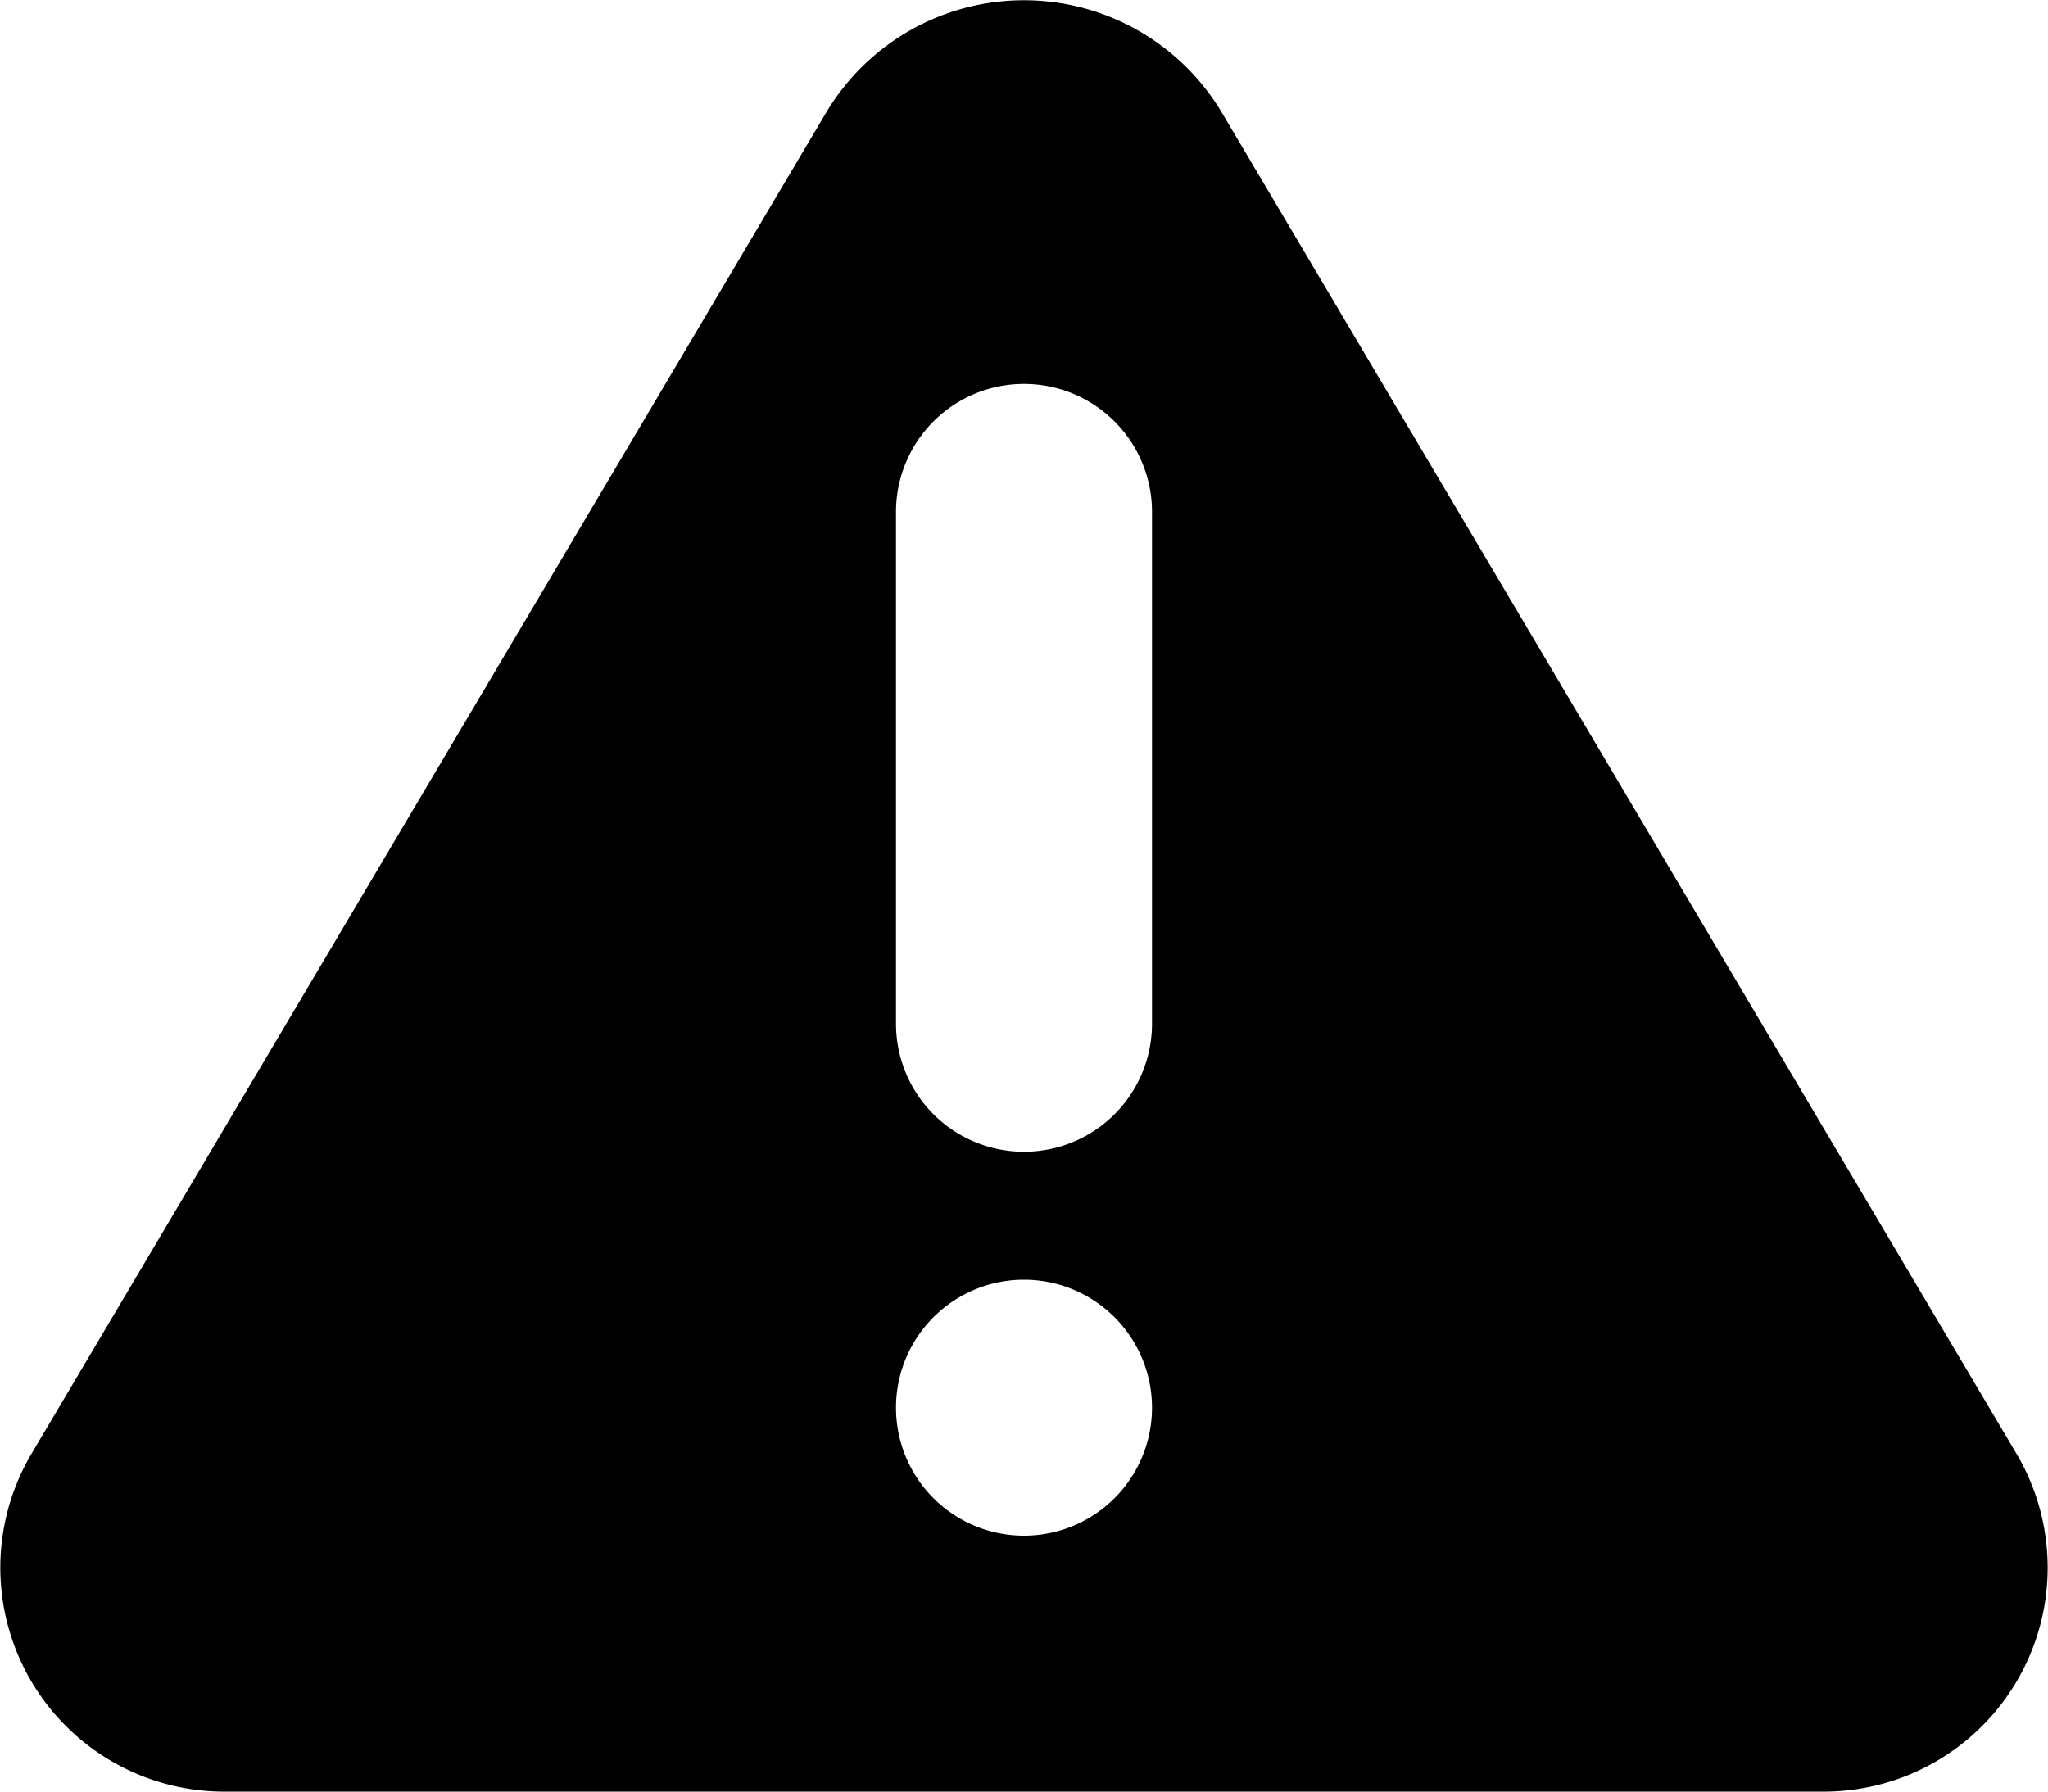 <svg xmlns="http://www.w3.org/2000/svg" viewBox="0 0 16 14" fill="currentColor">
  <path fill-rule="evenodd" d="M9.54.87a1.8 1.8 0 00-3.08 0L.24 11.37A1.75 1.75 0 001.78 14h12.44a1.75 1.75 0 001.54-2.63L9.54.87zM7 4a1 1 0 112 0v4a1 1 0 11-2 0V4zm1 8a1 1 0 100-2 1 1 0 000 2z"/>
</svg>
